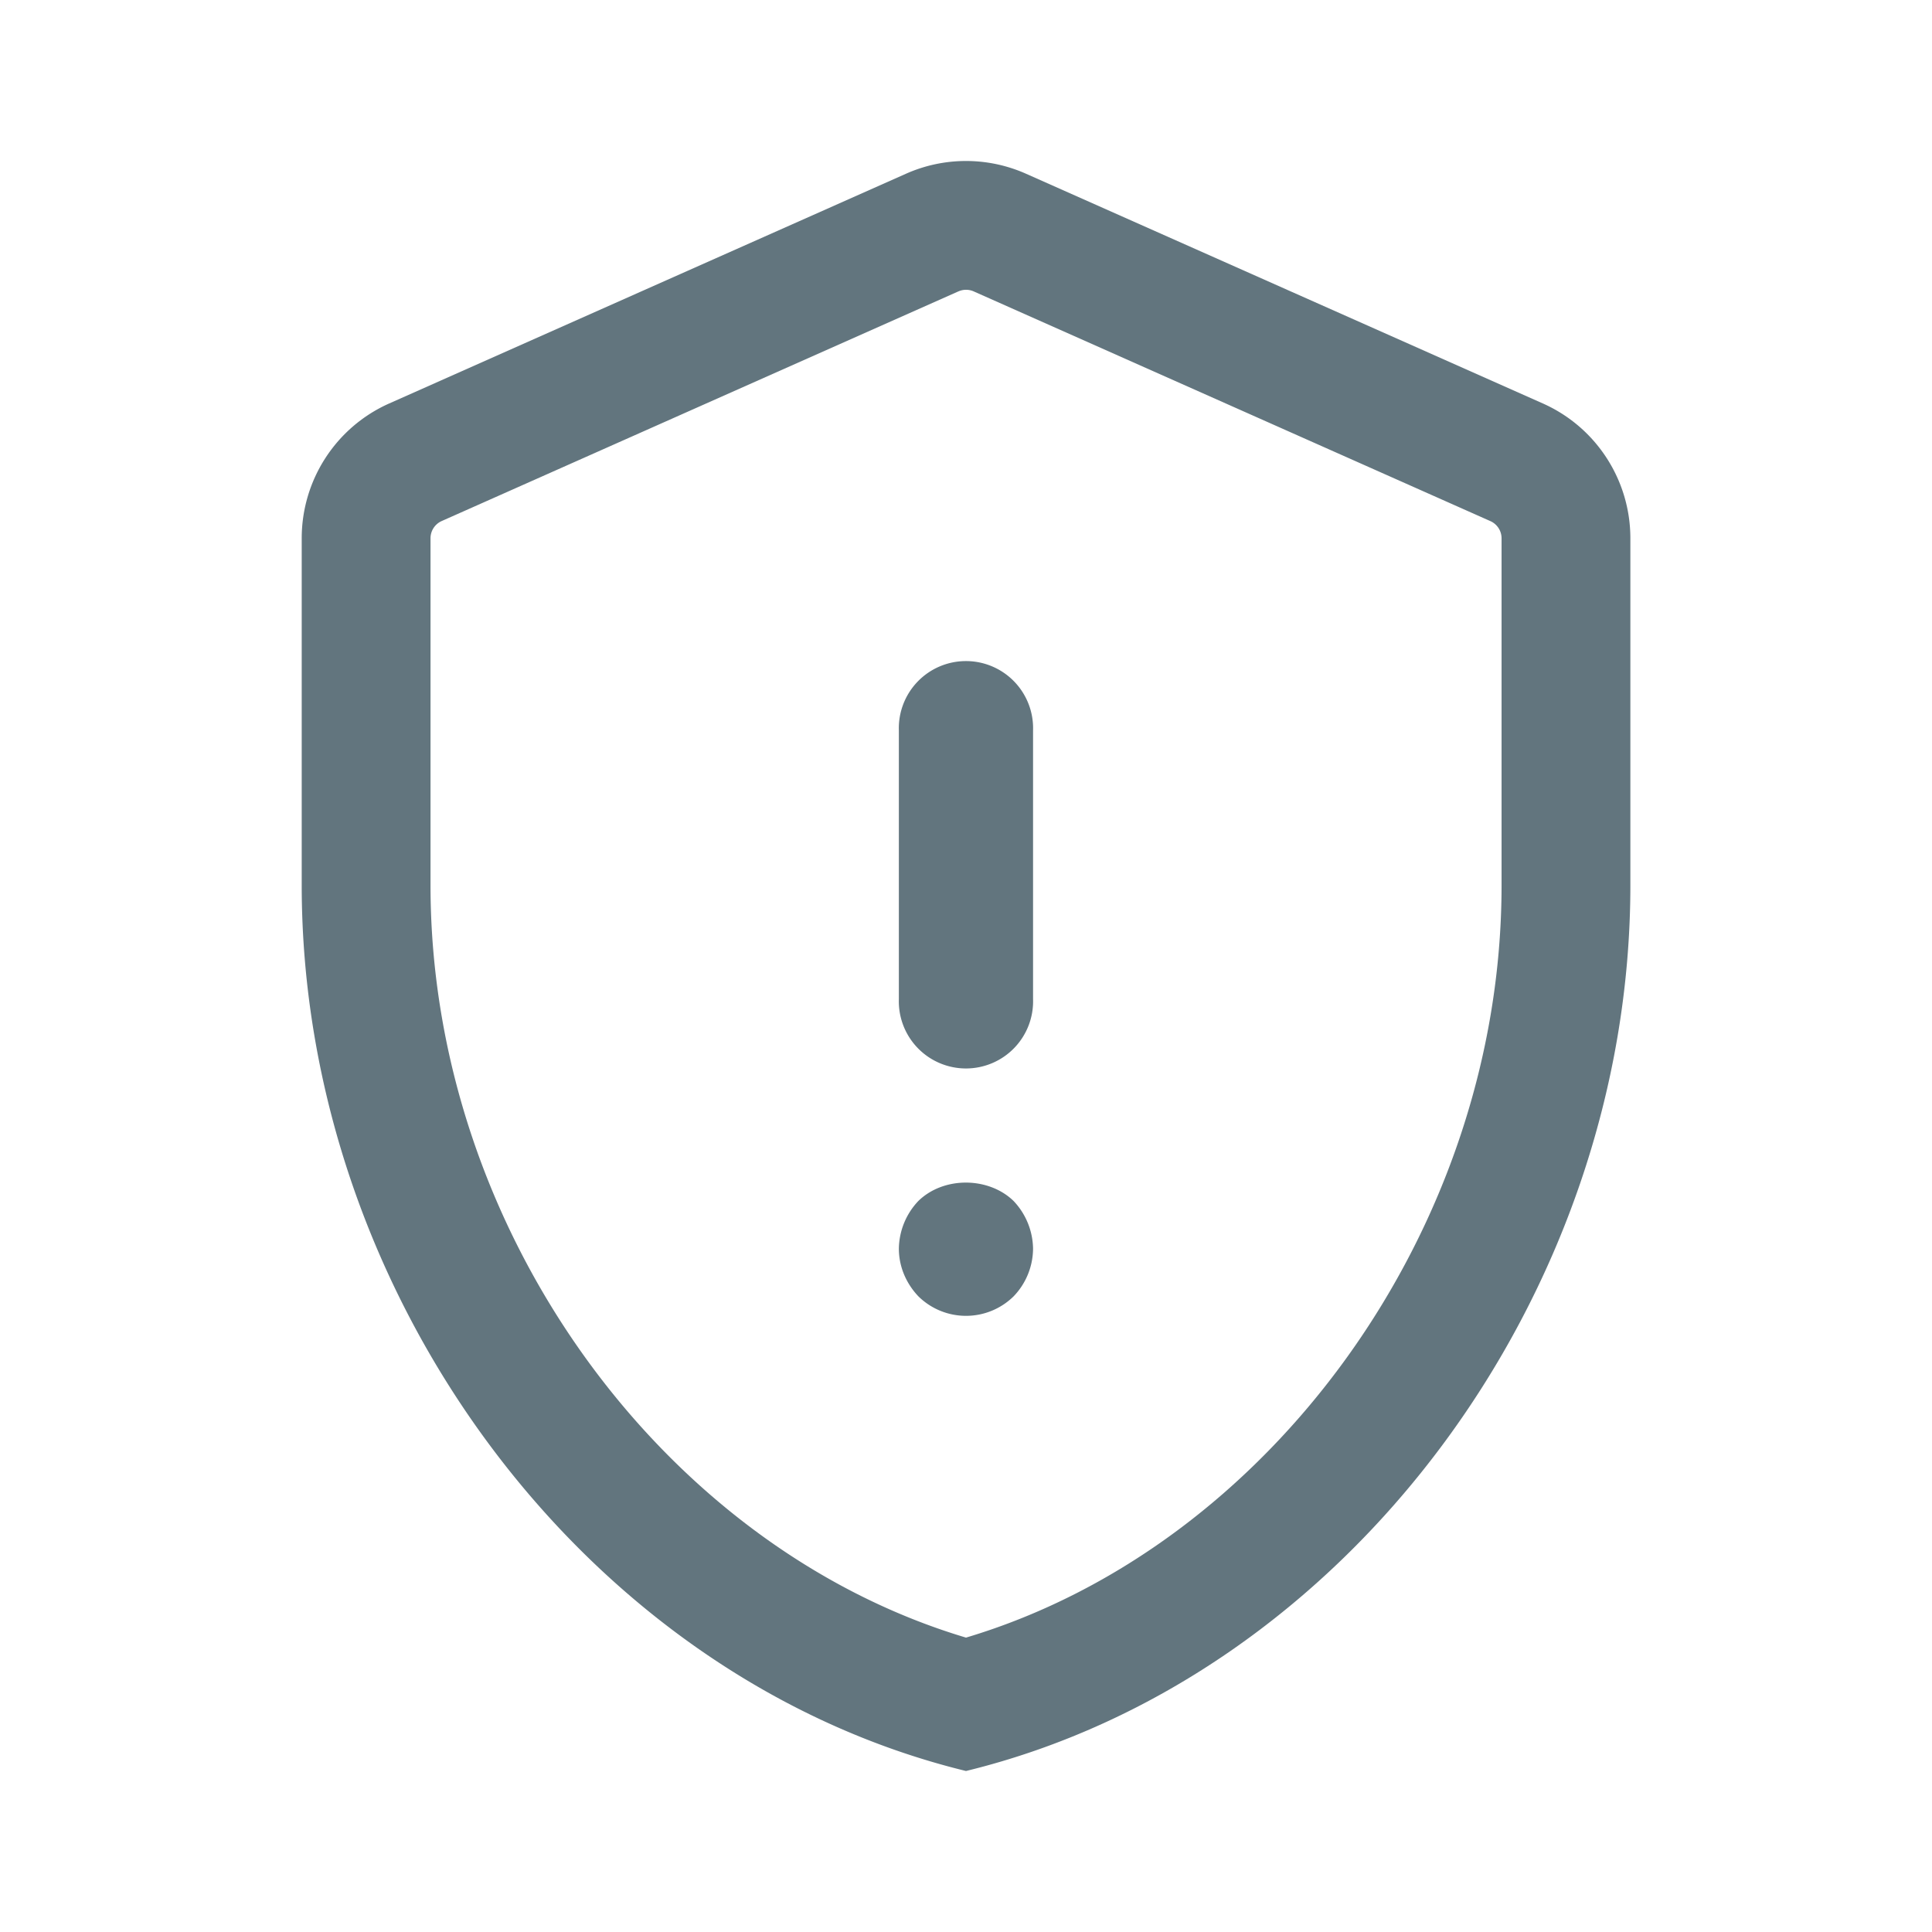 <svg xmlns="http://www.w3.org/2000/svg" fill="none" viewBox="0 0 24 24"><path fill="#62757E" fill-rule="evenodd" d="M11.166 12.41a.834.834 0 1 0 1.667 0V9.075a.834.834 0 1 0-1.667 0v3.335Zm.242 3.693a.843.843 0 0 0 1.184 0 .862.862 0 0 0 .241-.592.878.878 0 0 0-.242-.592c-.308-.3-.866-.309-1.183 0a.878.878 0 0 0-.242.592c0 .225.092.434.242.592Zm.497-12.483L5.486 6.473a.234.234 0 0 0-.138.214v4.31c0 4.275 2.884 8.22 6.652 9.346 3.768-1.125 6.653-5.07 6.653-9.346v-4.31a.234.234 0 0 0-.14-.214L12.096 3.62a.234.234 0 0 0-.19 0Zm-.65-1.462a1.834 1.834 0 0 1 1.49 0l6.419 2.853c.662.294 1.089.95 1.089 1.676v4.31c0 5.089-3.521 9.848-8.253 11.003-4.731-1.155-8.252-5.914-8.252-11.003v-4.31c0-.725.426-1.382 1.089-1.676l6.418-2.853Z" clip-rule="evenodd"/></svg>
